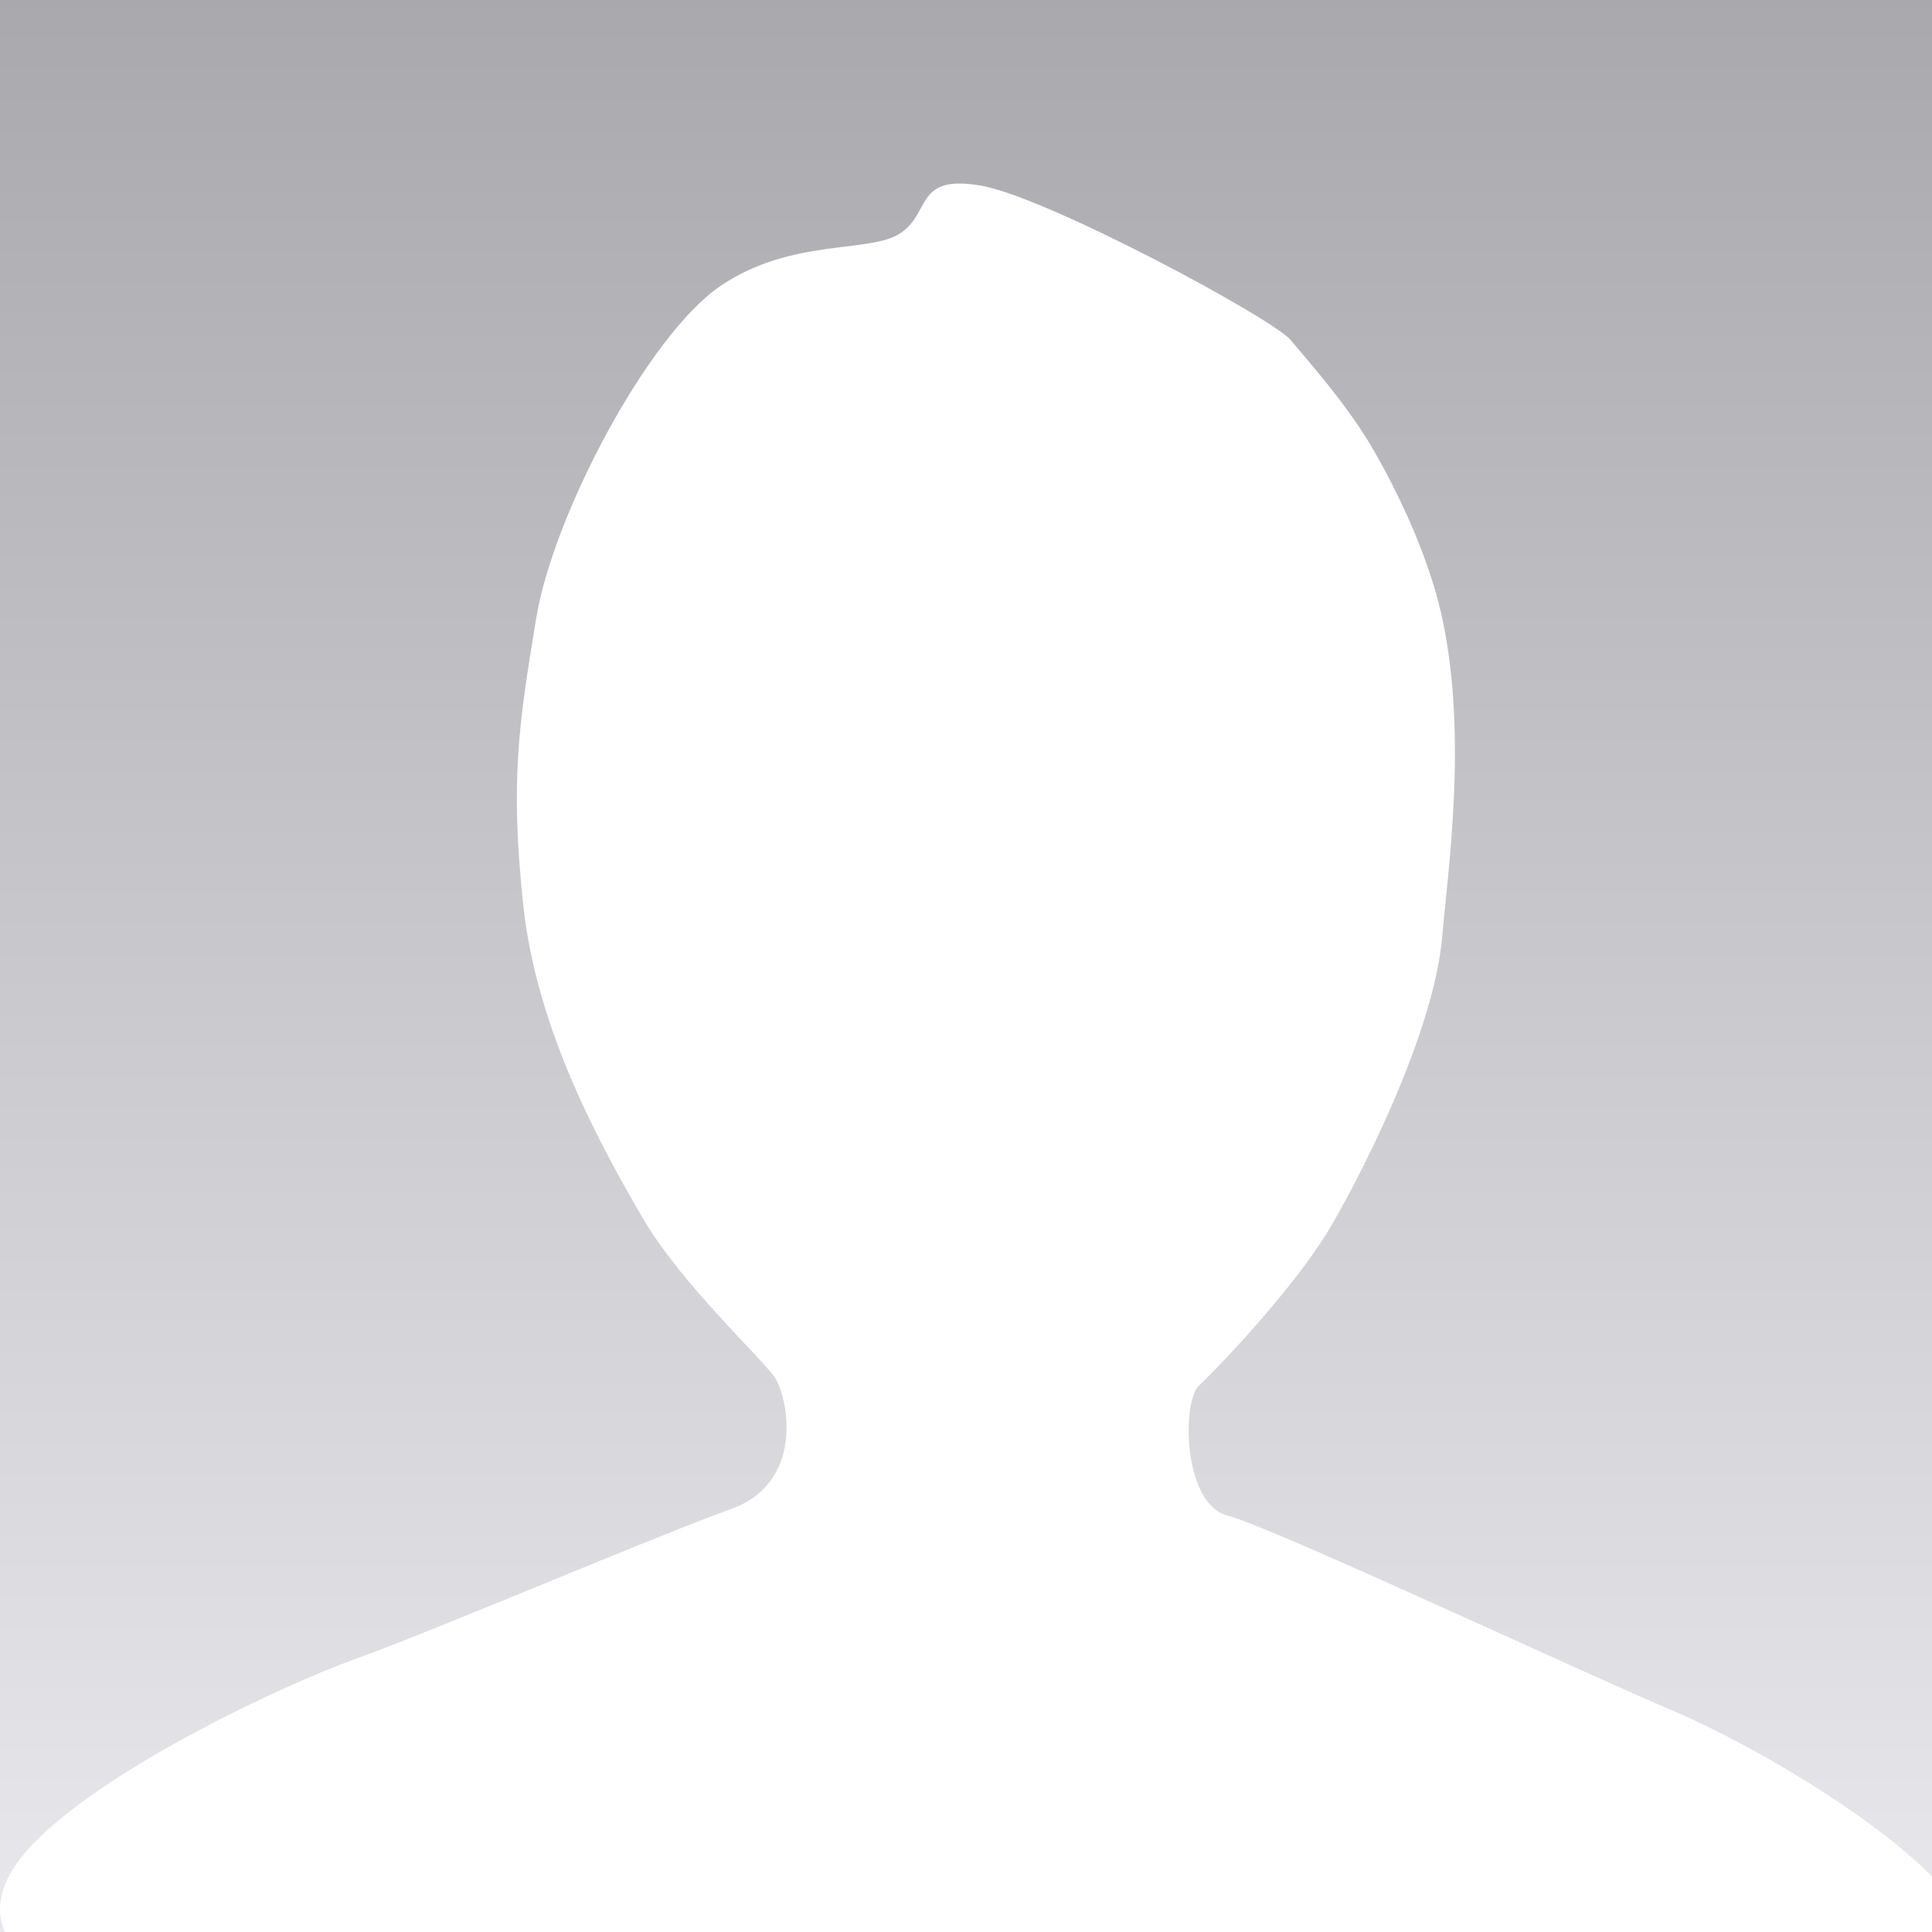 <svg xmlns="http://www.w3.org/2000/svg" xmlns:xlink="http://www.w3.org/1999/xlink" width="200" height="200" viewBox="0 0 200 200">
  <rect x="0" y="0" width="200" height="200" fill="#808080" stroke="none"/>
  <defs>
    <linearGradient id="photo-empty-b" x1="50%" x2="50%" y1="100%" y2="0%">
      <stop offset="0%" stop-color="#FFF" stop-opacity=".5"/>
      <stop offset="100%" stop-opacity=".5"/>
    </linearGradient>
    <rect id="photo-empty-a" width="200" height="200"/>
  </defs>
  <g fill="none" fill-rule="evenodd">
    <use fill="#E1E1E7" xlink:href="#photo-empty-a"/>
    <use fill="url(#photo-empty-b)" fill-opacity=".5" xlink:href="#photo-empty-a" style="mix-blend-mode:overlay"/>
    <path fill="#FFF" d="M3.852,190.441 C11.556,182.792 29.159,174.468 37.066,171.631 C44.973,168.794 67.971,158.972 75.658,156.224 C83.345,153.475 81.59,144.737 80.233,142.65 C78.876,140.563 70.502,132.966 66.406,125.877 C62.31,118.789 55.56,106.736 54.17,93.727 C52.779,80.718 53.733,74.813 55.498,64.047 C57.262,53.281 67.102,34.728 74.523,29.644 C81.944,24.561 90.073,26.287 93.249,24.116 C96.425,21.945 94.7,18.06 101.506,19.208 C108.312,20.355 131.737,32.95 133.615,35.208 C135.492,37.466 139.166,41.562 141.8,45.933 C142.853,47.682 147.547,55.809 149.312,64.047 C151.959,76.398 149.836,90.437 149.312,96.818 C148.438,107.453 140.001,123.325 137.411,127.554 C133.689,133.632 125.955,141.735 124.138,143.411 C122.32,145.086 122.449,155.683 127.073,156.892 C131.697,158.1 163.185,172.846 172.573,176.829 C181.961,180.811 193.506,187.942 199.439,193.696 C203.394,197.533 204.79,200.923 203.625,203.867 L3.852,203.867 C-1.284,200.016 -1.284,195.54 3.852,190.441 Z" style="mix-blend-mode:overlay"/>
  </g>
</svg>
